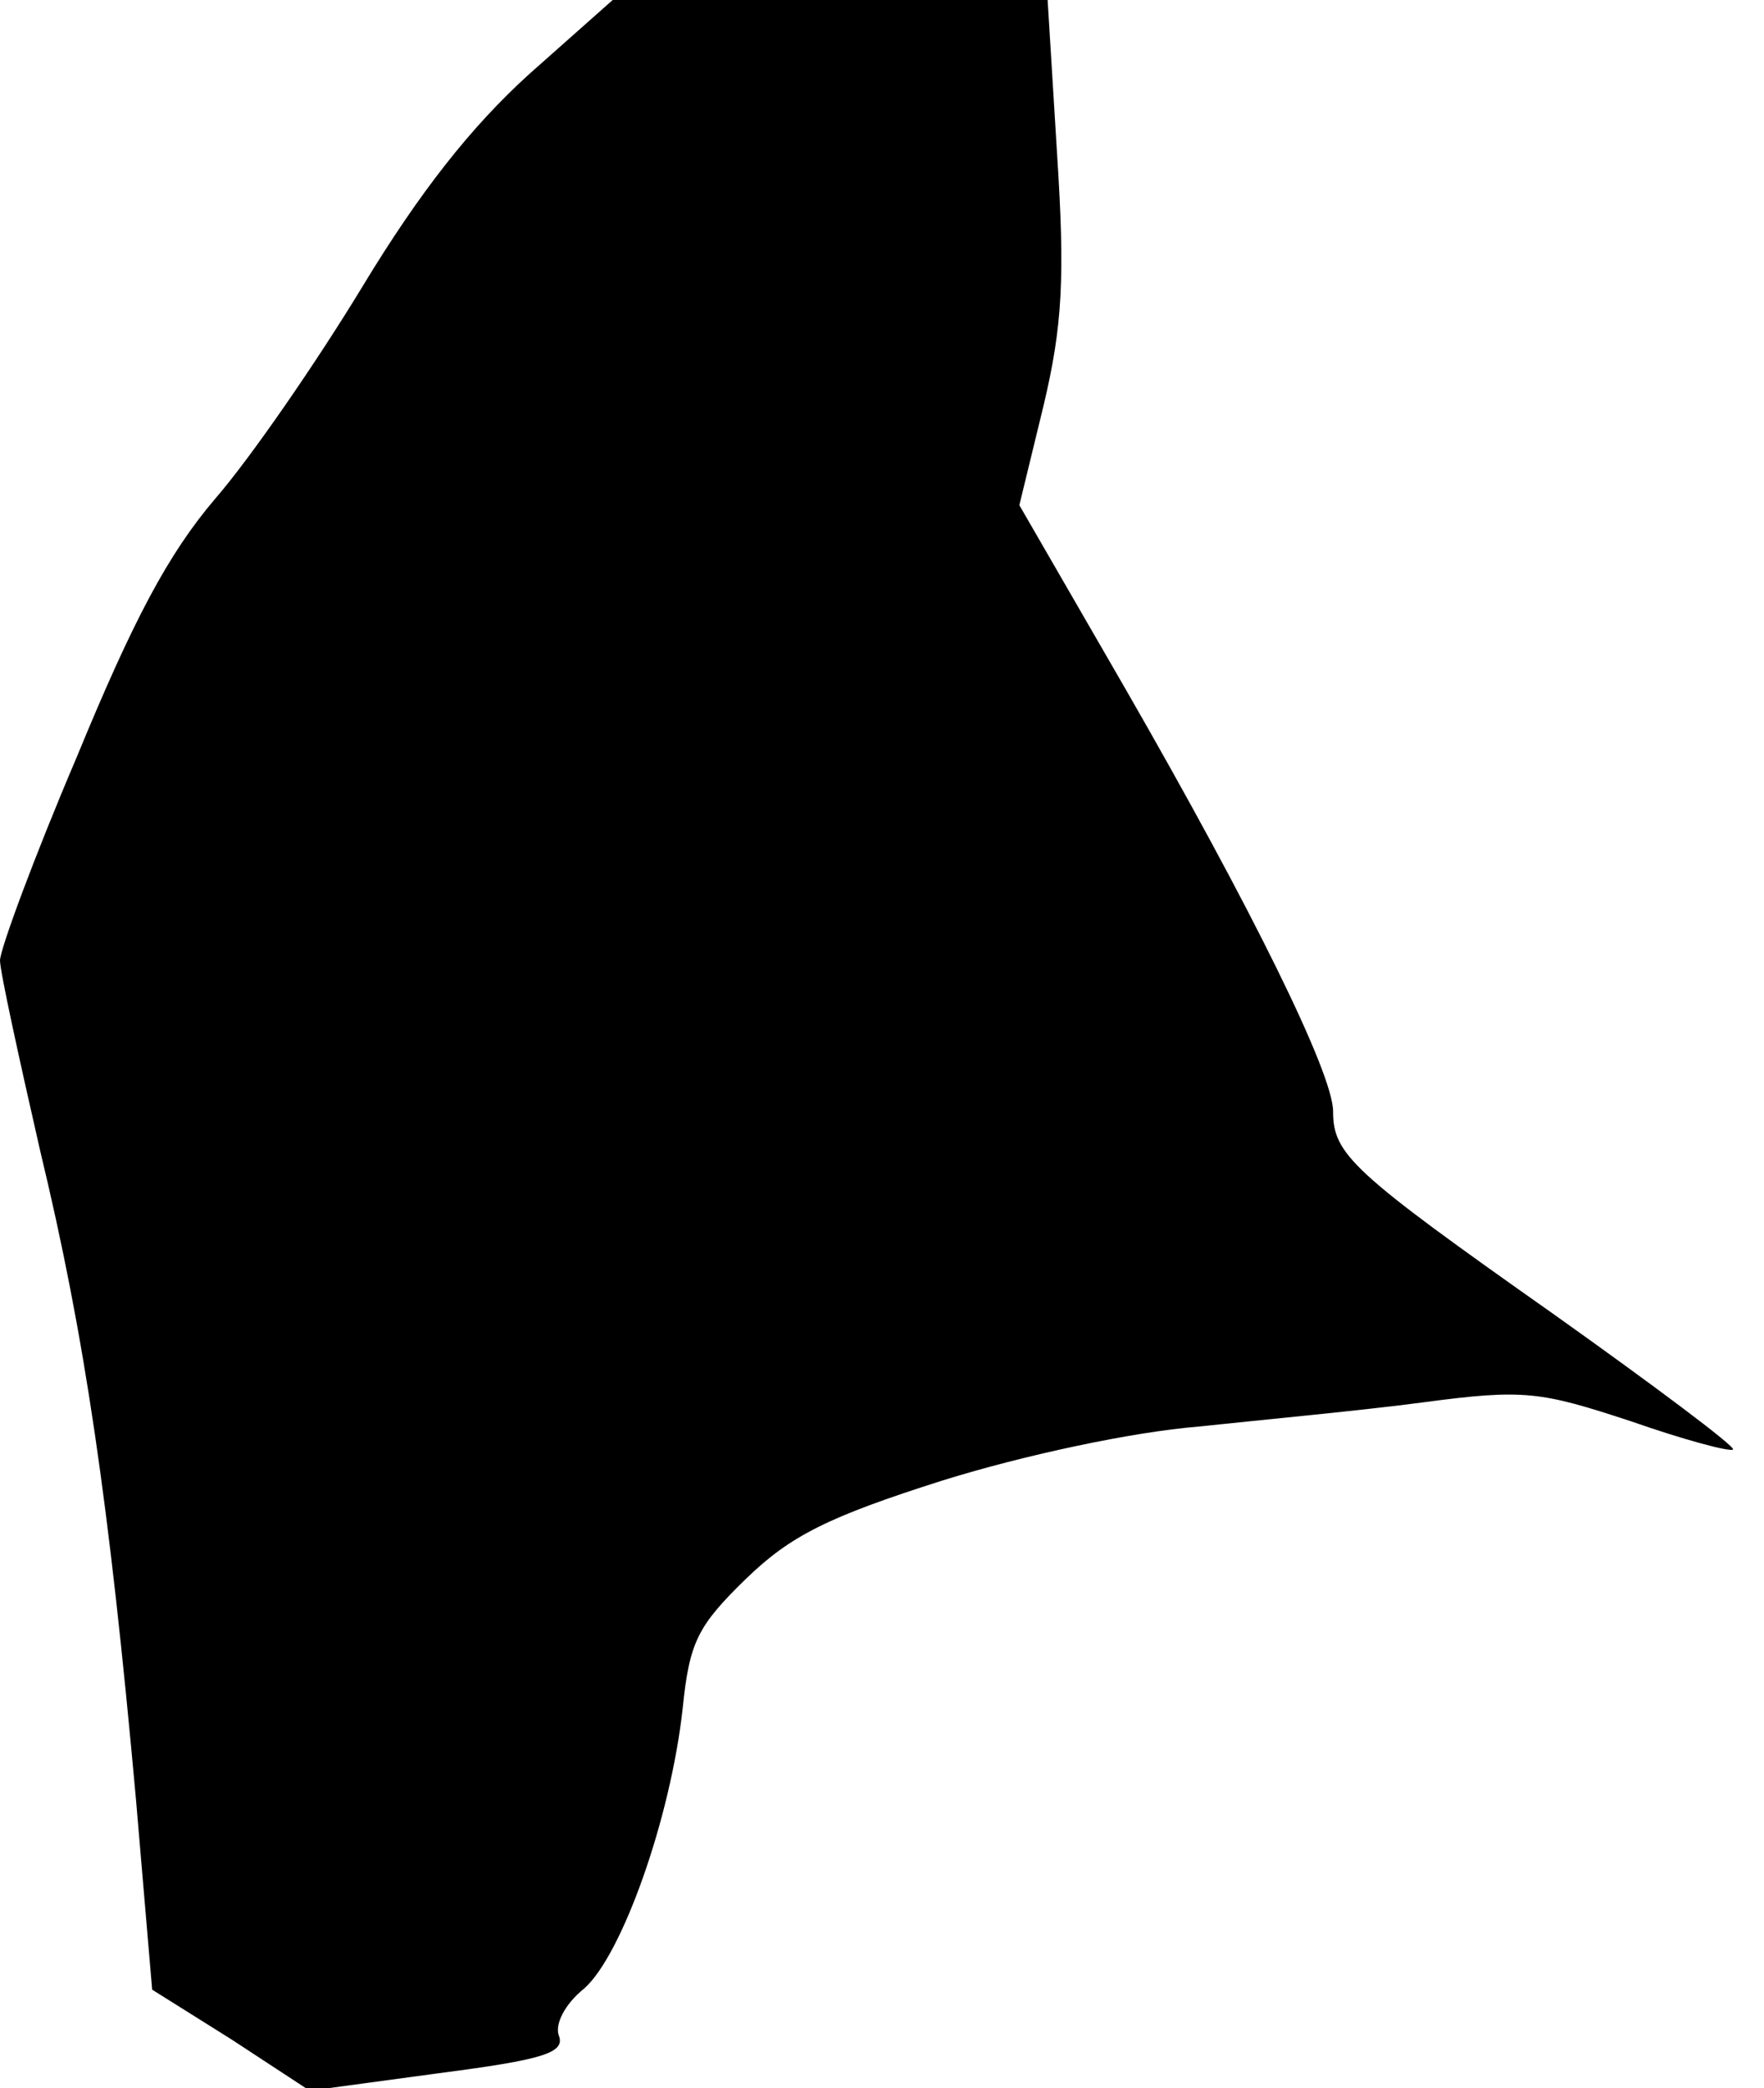 <?xml version="1.0" standalone="no"?>
<!DOCTYPE svg PUBLIC "-//W3C//DTD SVG 20010904//EN"
 "http://www.w3.org/TR/2001/REC-SVG-20010904/DTD/svg10.dtd">
<svg version="1.0" xmlns="http://www.w3.org/2000/svg"
 width="131pt" height="155pt" viewBox="0 0 131 155"
 preserveAspectRatio="xMidYMid meet">
<g transform="translate(0,155) scale(0.1,-0.1)"
fill="#000000" stroke="none">
<path fill="#000000" stroke="none" d="M393 1495 c-43 -39 -81 -87 -124 -158
-34 -56 -83 -127 -109 -157 -35 -41 -61 -90 -103 -192 -32 -75 -57 -143 -57
-151 0 -8 14 -72 30 -142 33 -137 51 -260 71 -481 l12 -141 59 -37 58 -38 96
13 c77 10 94 15 89 28 -3 8 4 23 19 35 28 25 64 126 73 208 5 49 11 61 47 96
33 32 61 46 146 73 61 19 141 36 190 40 47 5 122 12 167 18 75 10 87 8 154
-14 40 -14 74 -23 76 -21 2 2 -58 47 -134 101 -149 105 -163 118 -163 150 0
28 -60 150 -155 315 l-78 135 18 74 c14 59 16 95 10 187 l-7 114 -161 0 -162
0 -62 -55z"/>
</g>
</svg>
